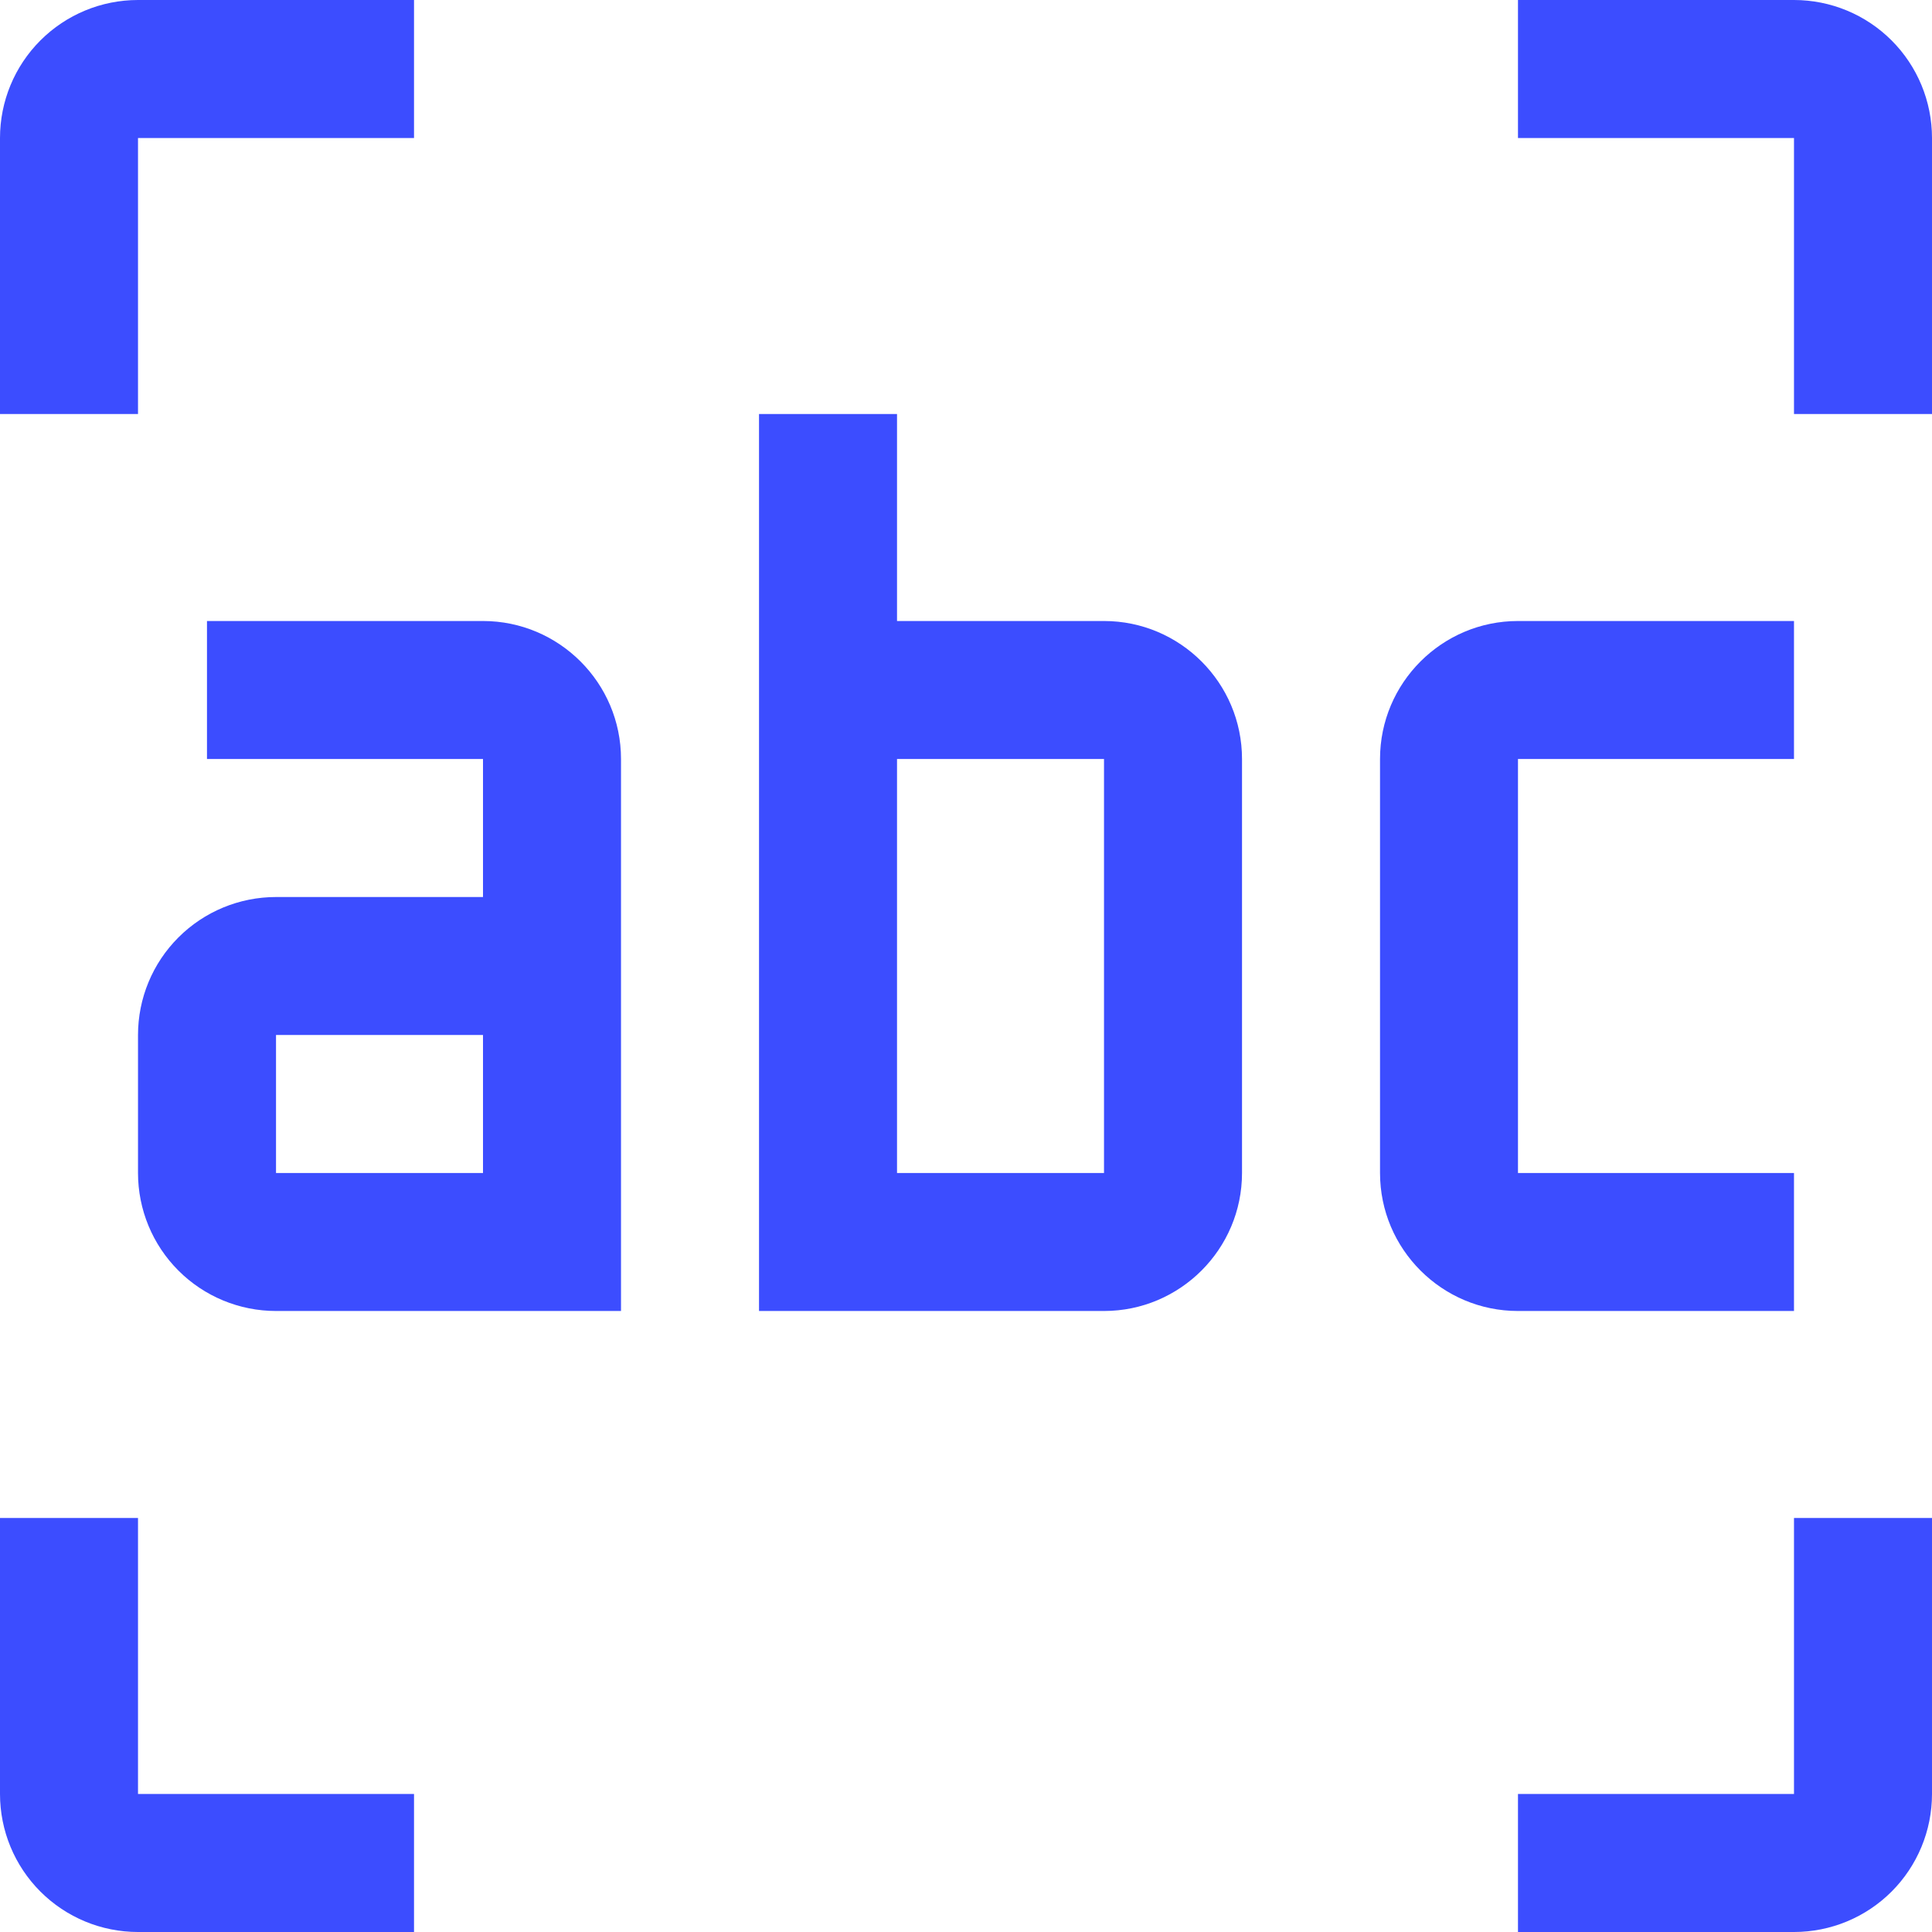 <svg width="37" height="37" viewBox="0 0 37 37" fill="none" xmlns="http://www.w3.org/2000/svg">
<g clip-path="url(#clip0_686_303)">
<path d="M2.643 34.357H7.929V37H2.643C1.942 37 1.27 36.722 0.774 36.226C0.278 35.73 0 35.058 0 34.357V29.071H2.643V34.357ZM11.893 14.536V25.107H5.286C4.585 25.107 3.913 24.829 3.417 24.333C2.921 23.837 2.643 23.165 2.643 22.464V19.821C2.643 19.12 2.921 18.448 3.417 17.953C3.913 17.457 4.585 17.179 5.286 17.179H9.25V14.536H3.964V11.893H9.25C10.707 11.893 11.893 13.078 11.893 14.536ZM9.25 19.821H5.286V22.464H9.25V19.821ZM2.643 2.643H7.929V0H2.643C1.942 0 1.27 0.278 0.774 0.774C0.278 1.27 0 1.942 0 2.643V7.929H2.643V2.643ZM34.357 0H29.071V2.643H34.357V7.929H37V2.643C37 1.942 36.722 1.27 36.226 0.774C35.73 0.278 35.058 0 34.357 0ZM34.357 34.357H29.071V37H34.357C35.058 37 35.73 36.722 36.226 36.226C36.722 35.73 37 35.058 37 34.357V29.071H34.357V34.357ZM34.357 25.107V22.464H29.071V14.536H34.357V11.893H29.071C27.615 11.893 26.429 13.078 26.429 14.536V22.464C26.429 23.922 27.615 25.107 29.071 25.107H34.357ZM23.786 14.536V22.464C23.786 23.922 22.6 25.107 21.143 25.107H14.536V7.929H17.179V11.893H21.143C22.6 11.893 23.786 13.078 23.786 14.536ZM21.143 14.536H17.179V22.464H21.143V14.536Z" fill="#3C4DFF"/>
</g>
<defs>
<clipPath id="clip0_686_303">
<rect width="37" height="37" fill="white"/>
</clipPath>
</defs>
</svg>
